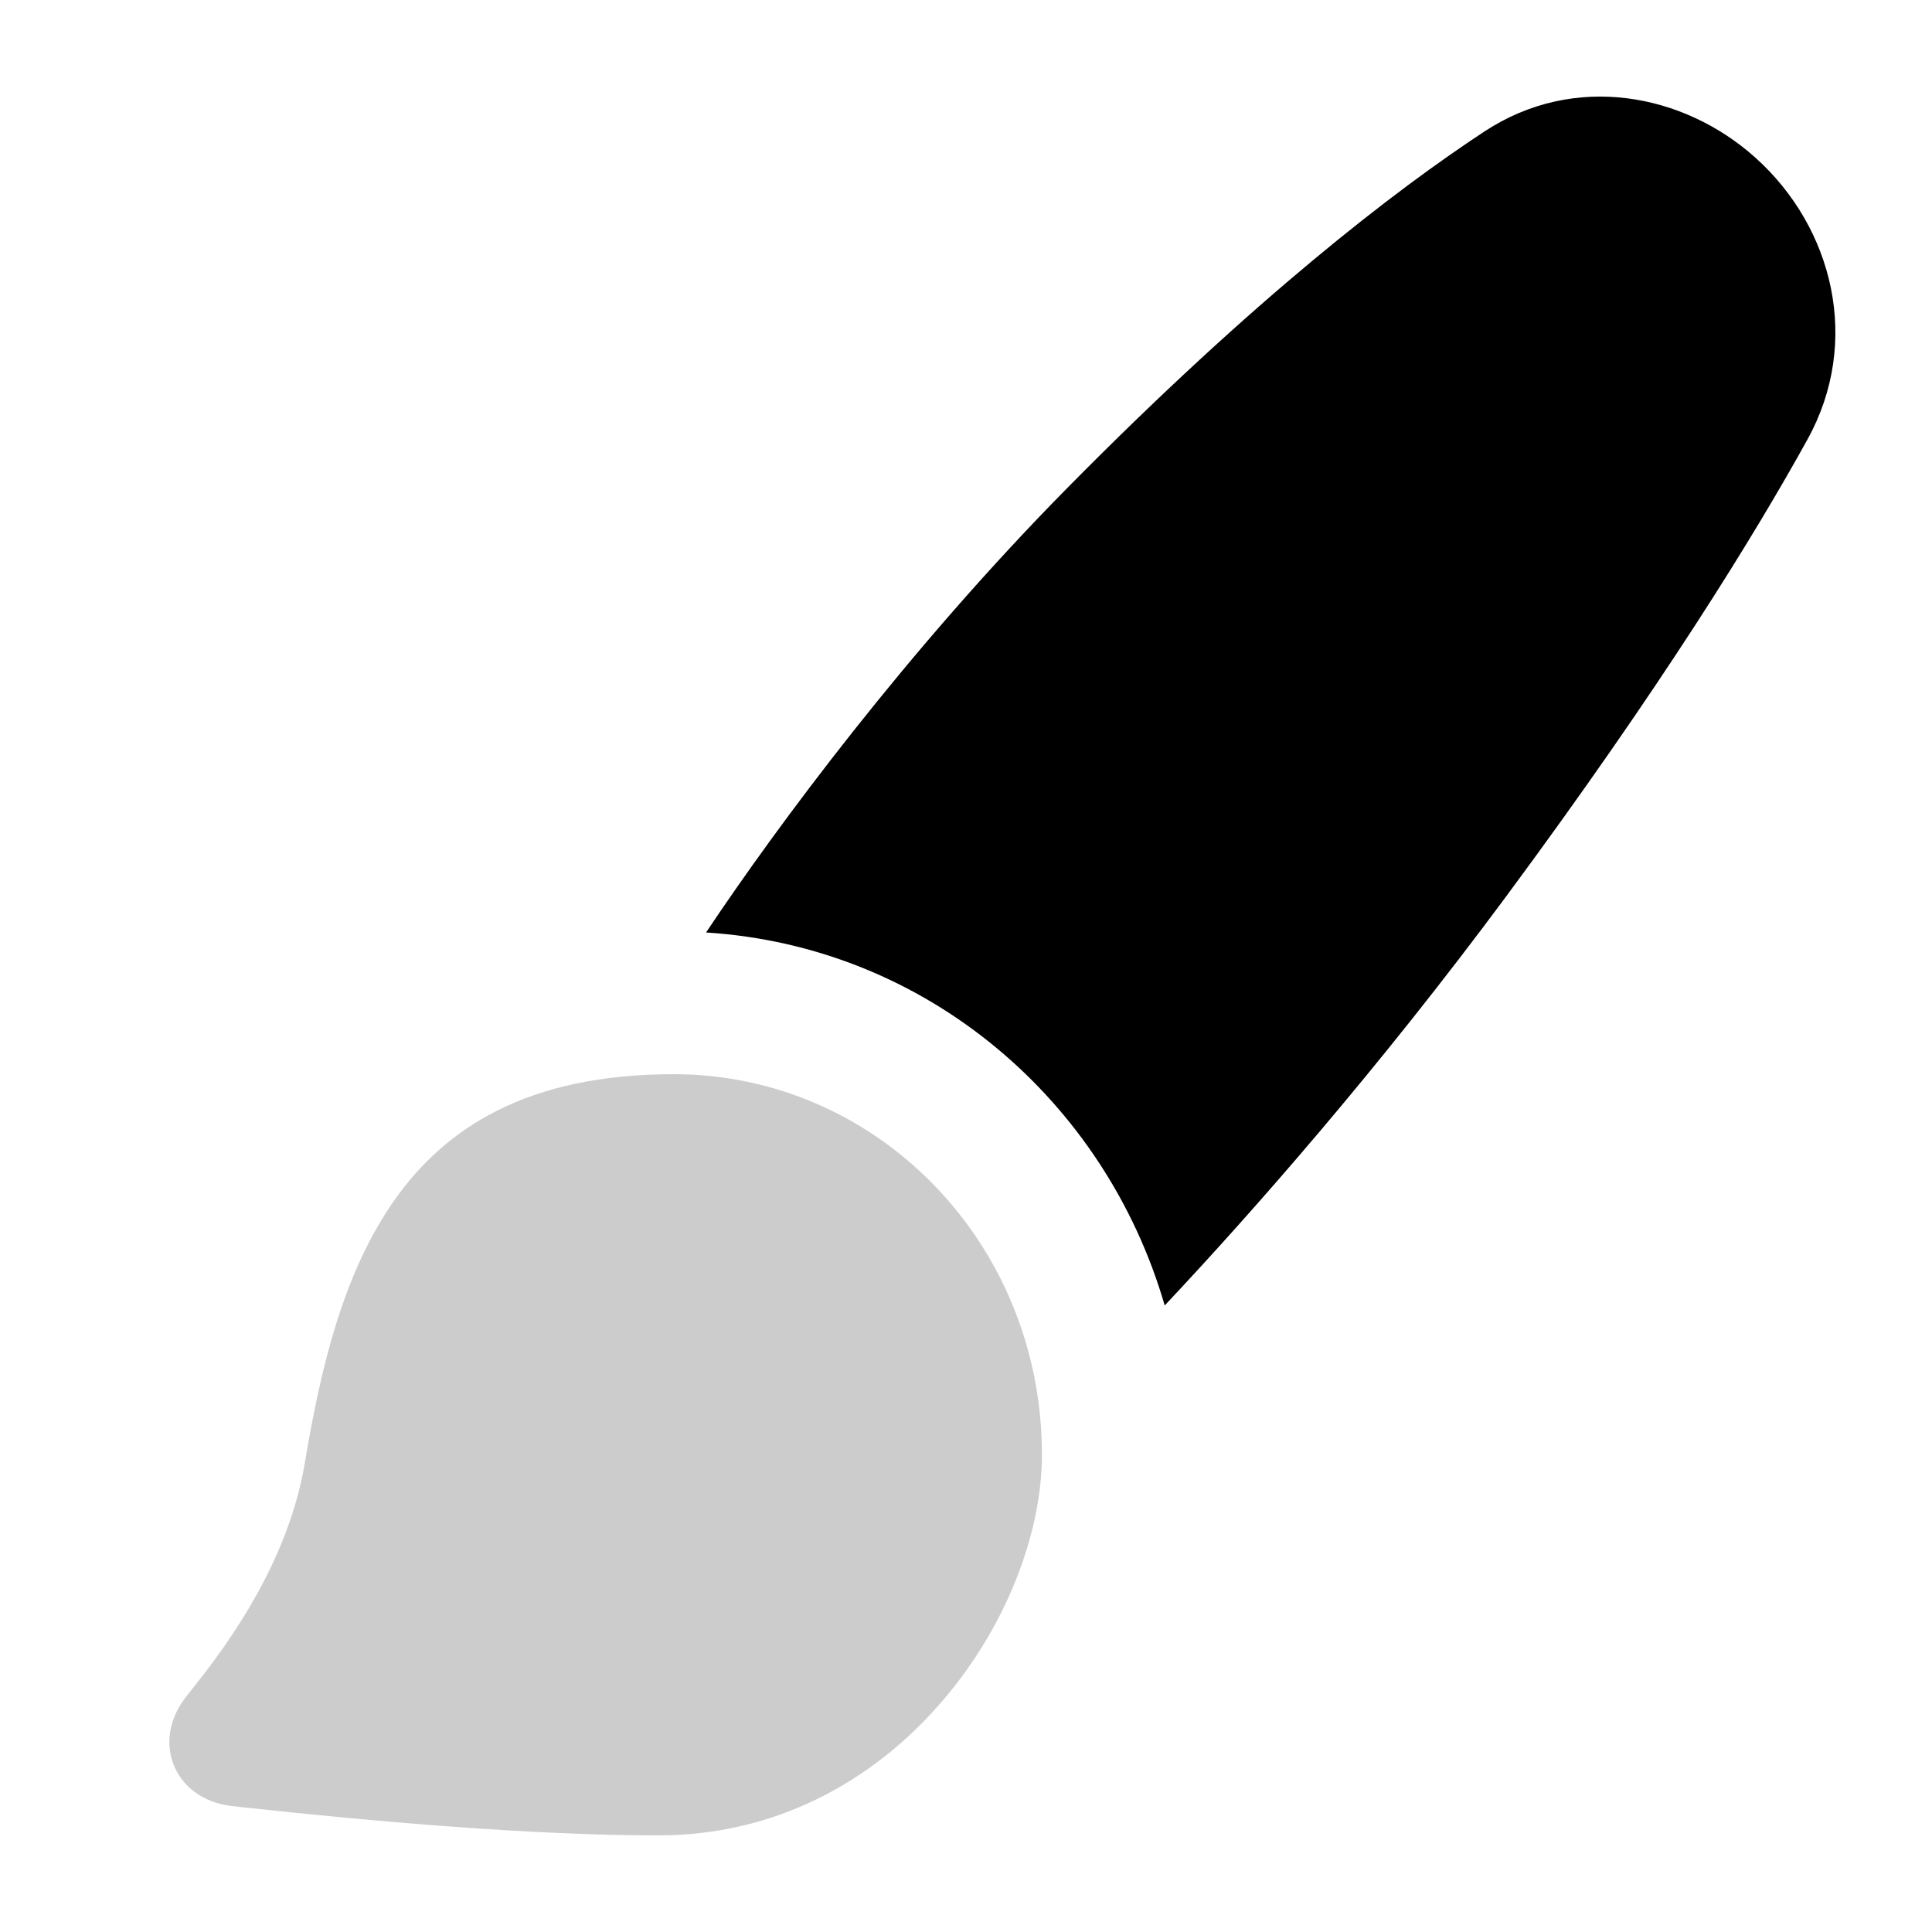 <svg
  xmlns="http://www.w3.org/2000/svg"
  width="20"
  height="20"
  viewBox="0 0 20 20"
  fill="none"
>
  <path
    d="M18.174 1.634C17.431 0.966 16.299 0.748 15.367 1.361C14.45 1.964 12.999 3.075 11.055 5.045C9.396 6.725 8.043 8.553 7.309 9.653C9.594 9.797 11.442 11.395 12.057 13.514C12.97 12.543 14.266 11.069 15.587 9.286C17.208 7.096 18.17 5.528 18.711 4.549C19.27 3.538 18.978 2.358 18.174 1.634Z"
    fill="currentColor"
  />
  <path
    d="M6.814 19C5.524 19 3.891 18.859 2.525 18.71C2.435 18.7 2.39 18.695 2.383 18.694C1.808 18.618 1.566 18.04 1.916 17.578C1.921 17.572 1.963 17.517 2.049 17.409C2.546 16.781 3.012 16.001 3.155 15.146C3.315 14.193 3.543 13.184 4.091 12.413C4.609 11.684 5.448 11.12 6.974 11.12C9.072 11.12 10.786 12.862 10.786 15.06C10.786 15.874 10.412 16.87 9.708 17.663C9.013 18.447 8.025 19 6.814 19Z"
    fill="currentColor"
    fill-opacity="0.2"
  />
</svg>
